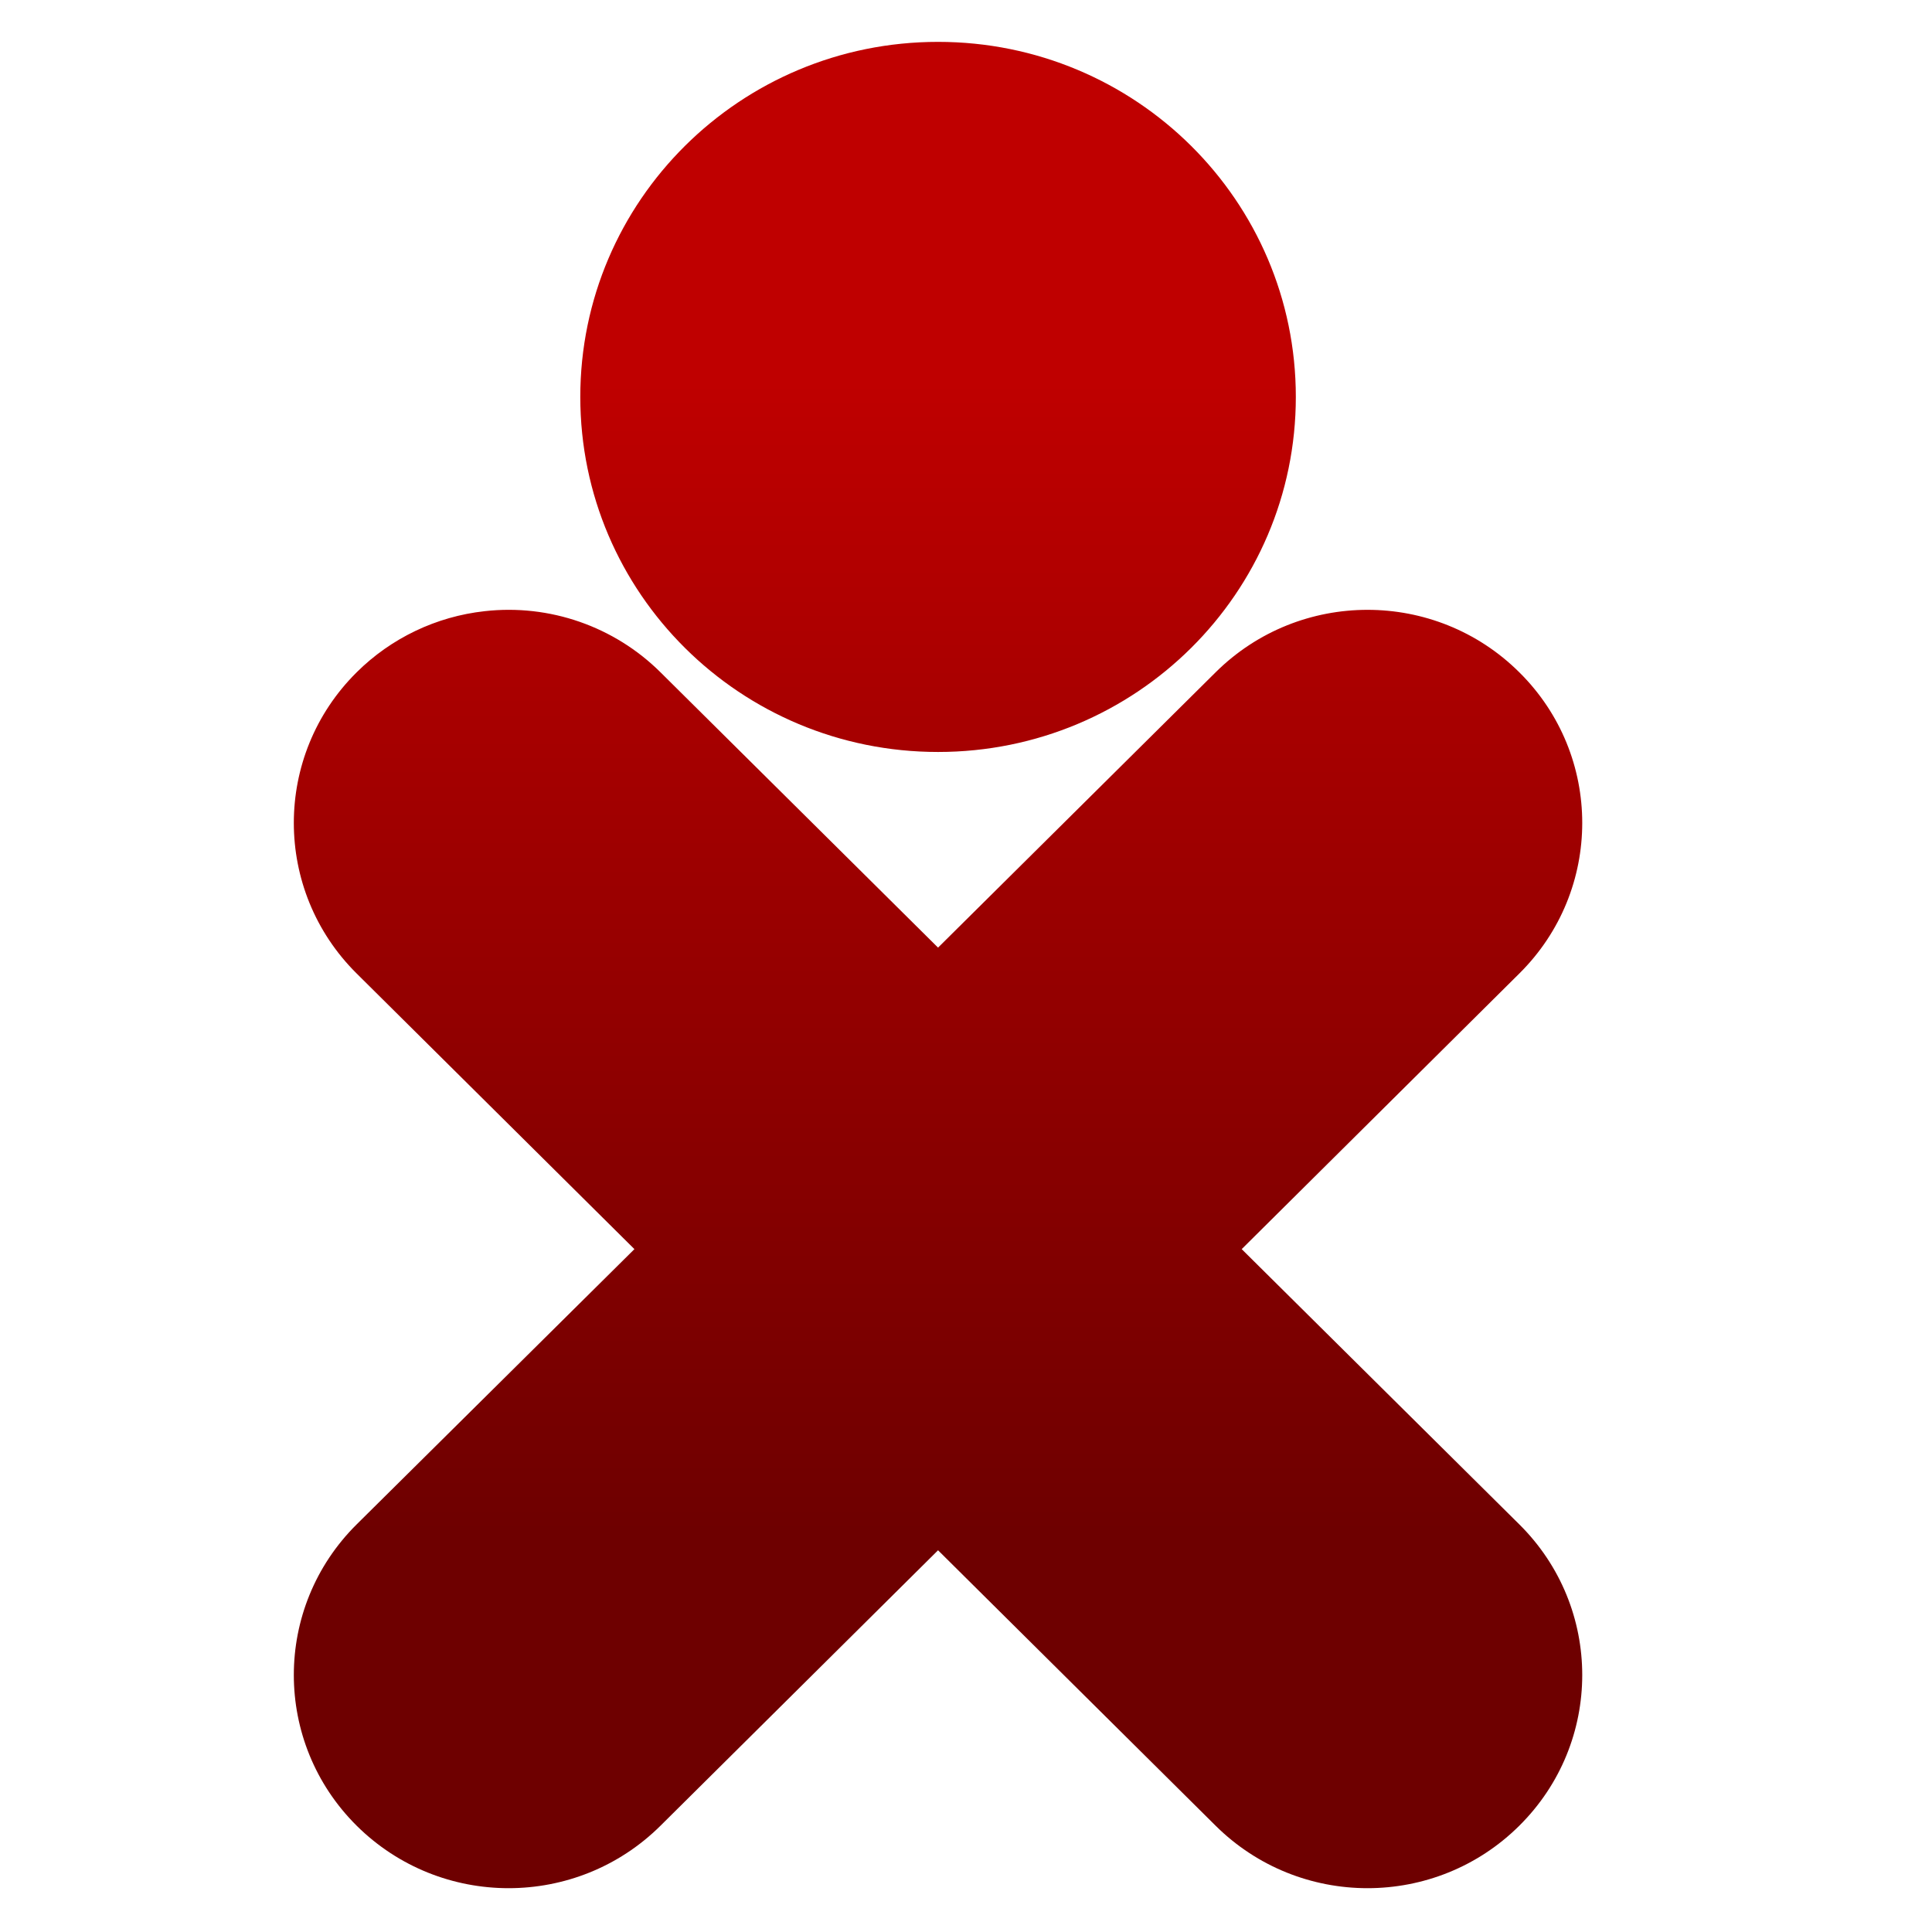 <svg xmlns="http://www.w3.org/2000/svg" xmlns:xlink="http://www.w3.org/1999/xlink" width="64" height="64" viewBox="0 0 64 64" version="1.1"><defs><linearGradient id="linear0" gradientUnits="userSpaceOnUse" x1="0" y1="0" x2="0" y2="1" gradientTransform="matrix(65.431,0,0,38.559,-0.565,12.422)"><stop offset="0" style="stop-color:#bf0000;stop-opacity:1;"/><stop offset="1" style="stop-color:#6e0000;stop-opacity:1;"/></linearGradient></defs><g id="surface1"><path style=" stroke:none;fill-rule:nonzero;fill:url(#linear0);" d="M 31.074 1.387 C 24.523 1.387 19.223 6.652 19.223 13.148 C 19.223 19.645 24.523 24.91 31.074 24.91 C 37.625 24.91 42.926 19.645 42.926 13.148 C 42.926 6.652 37.625 1.387 31.074 1.387 Z M 16.055 20.246 C 14.453 20.422 12.957 21.137 11.816 22.27 C 9.039 25.023 9.039 29.496 11.816 32.25 L 21.016 41.379 L 11.816 50.496 C 9.039 53.25 9.039 57.723 11.816 60.48 C 14.598 63.238 19.098 63.238 21.879 60.48 L 31.074 51.355 L 40.27 60.48 C 43.051 63.238 47.551 63.238 50.328 60.48 C 53.109 57.723 53.109 53.25 50.328 50.496 L 41.133 41.379 L 50.328 32.25 C 53.109 29.496 53.109 25.023 50.328 22.27 C 47.551 19.512 43.051 19.512 40.27 22.27 L 31.074 31.391 L 21.879 22.27 C 20.348 20.75 18.203 20.004 16.055 20.246 Z M 16.055 20.246 "/></g></svg>
